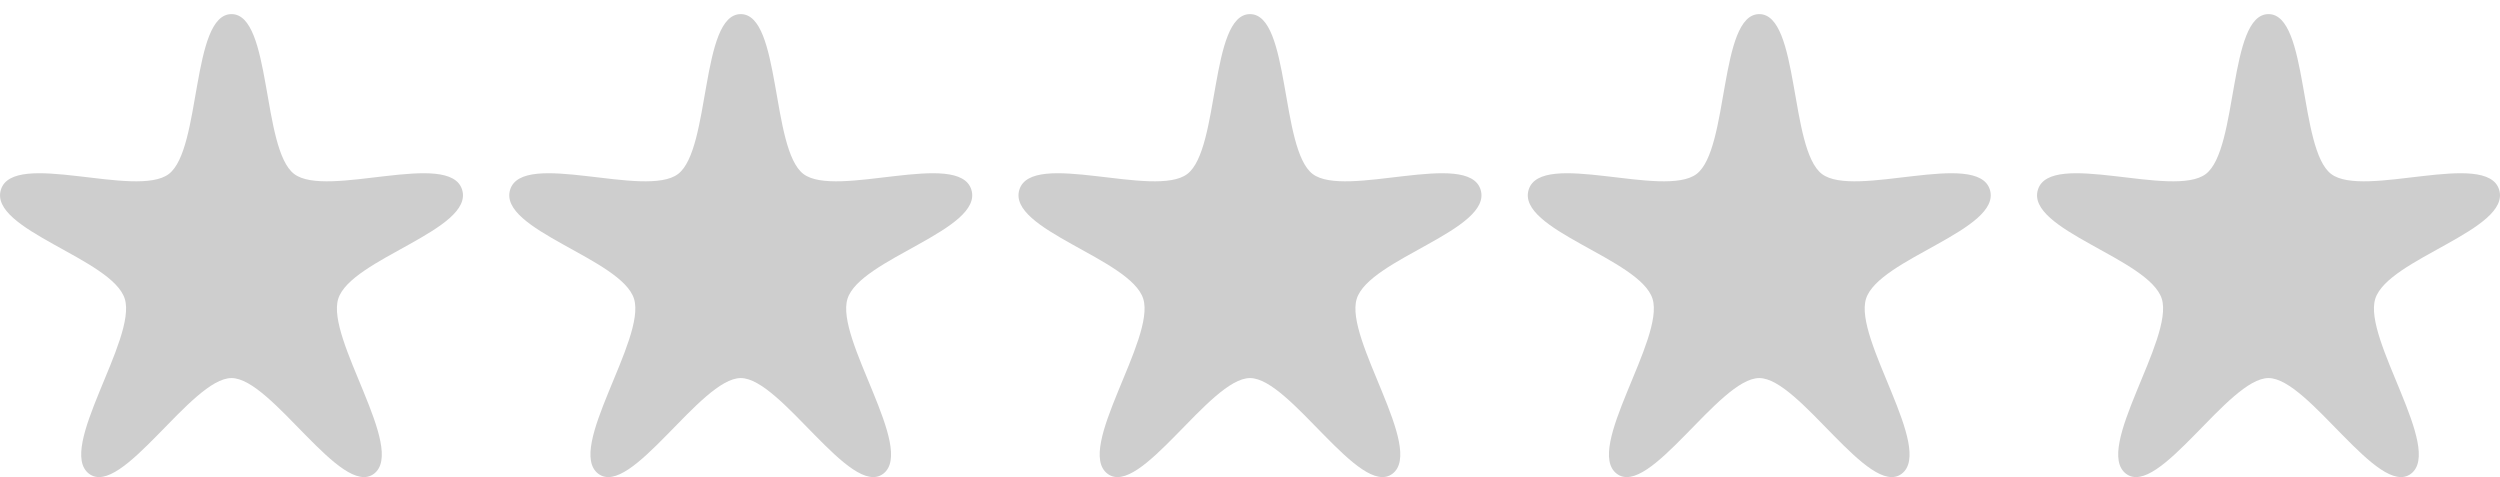 <?xml version="1.0" encoding="utf-8"?><!DOCTYPE svg PUBLIC "-//W3C//DTD SVG 1.1//EN" "http://www.w3.org/Graphics/SVG/1.1/DTD/svg11.dtd"><svg version="1.1" id="Capa_1" xmlns="http://www.w3.org/2000/svg" xmlns:xlink="http://www.w3.org/1999/xlink" x="0px" y="0px" width="200px" height="38.167px" viewBox="0 0 200 38.167" enable-background="new 0 0 200 38.167" xml:space="preserve"><g><path fill="#CECECE" d="M18.52,1.129c3.219,0,2.409,10.807,5.013,12.789c2.606,1.982,12.44-1.953,13.435,1.255c0.995,3.208-8.915,5.523-9.91,8.735c-0.996,3.208,5.469,12.004,2.863,13.99c-2.606,1.982-8.181-7.653-11.4-7.653c-3.221,0-8.798,9.635-11.402,7.653c-2.606-1.986,3.857-10.782,2.863-13.99c-0.995-3.211-10.905-5.526-9.91-8.735c0.997-3.208,10.829,0.727,13.435-1.255C16.109,11.937,15.299,1.129,18.52,1.129z"/><path fill="#CECECE" d="M59.26,1.129c3.219,0,2.409,10.807,5.013,12.789c2.606,1.982,12.44-1.953,13.435,1.255c0.995,3.208-8.916,5.523-9.91,8.735c-0.997,3.208,5.469,12.004,2.863,13.99c-2.606,1.982-8.182-7.653-11.4-7.653c-3.221,0-8.798,9.635-11.402,7.653c-2.606-1.986,3.857-10.782,2.863-13.99c-0.995-3.211-10.905-5.526-9.911-8.735c0.997-3.208,10.829,0.727,13.435-1.255C56.85,11.937,56.039,1.129,59.26,1.129z"/><path fill="#CECECE" d="M100,1.129c3.219,0,2.409,10.807,5.011,12.789c2.608,1.982,12.442-1.953,13.437,1.255c0.995,3.208-8.916,5.523-9.91,8.735c-0.995,3.208,5.469,12.004,2.861,13.99c-2.604,1.982-8.18-7.653-11.399-7.653c-3.221,0-8.798,9.635-11.402,7.653c-2.605-1.986,3.858-10.782,2.863-13.99c-0.995-3.211-10.905-5.526-9.911-8.735c0.997-3.208,10.829,0.727,13.435-1.255C97.59,11.937,96.78,1.129,100,1.129z"/><path fill="#CECECE" d="M140.74,1.129c3.219,0,2.409,10.807,5.013,12.789c2.608,1.982,12.442-1.953,13.437,1.255c0.994,3.208-8.916,5.523-9.91,8.735c-0.995,3.208,5.469,12.004,2.86,13.99c-2.604,1.982-8.181-7.653-11.4-7.653c-3.219,0-8.797,9.635-11.401,7.653c-2.604-1.986,3.855-10.782,2.865-13.99c-0.998-3.211-10.908-5.526-9.91-8.735c0.995-3.208,10.829,0.727,13.433-1.255S137.521,1.129,140.74,1.129z"/><path fill="#CECECE" d="M181.48,1.129c3.219,0,2.409,10.807,5.012,12.789c2.608,1.982,12.442-1.953,13.438,1.255c0.994,3.208-8.916,5.523-9.91,8.735c-0.995,3.208,5.469,12.004,2.86,13.99c-2.604,1.982-8.181-7.653-11.4-7.653c-3.22,0-8.797,9.635-11.401,7.653c-2.604-1.986,3.855-10.782,2.865-13.99c-0.999-3.211-10.909-5.526-9.91-8.735c0.994-3.208,10.829,0.727,13.433-1.255C179.071,11.937,178.261,1.129,181.48,1.129z"/></g></svg>